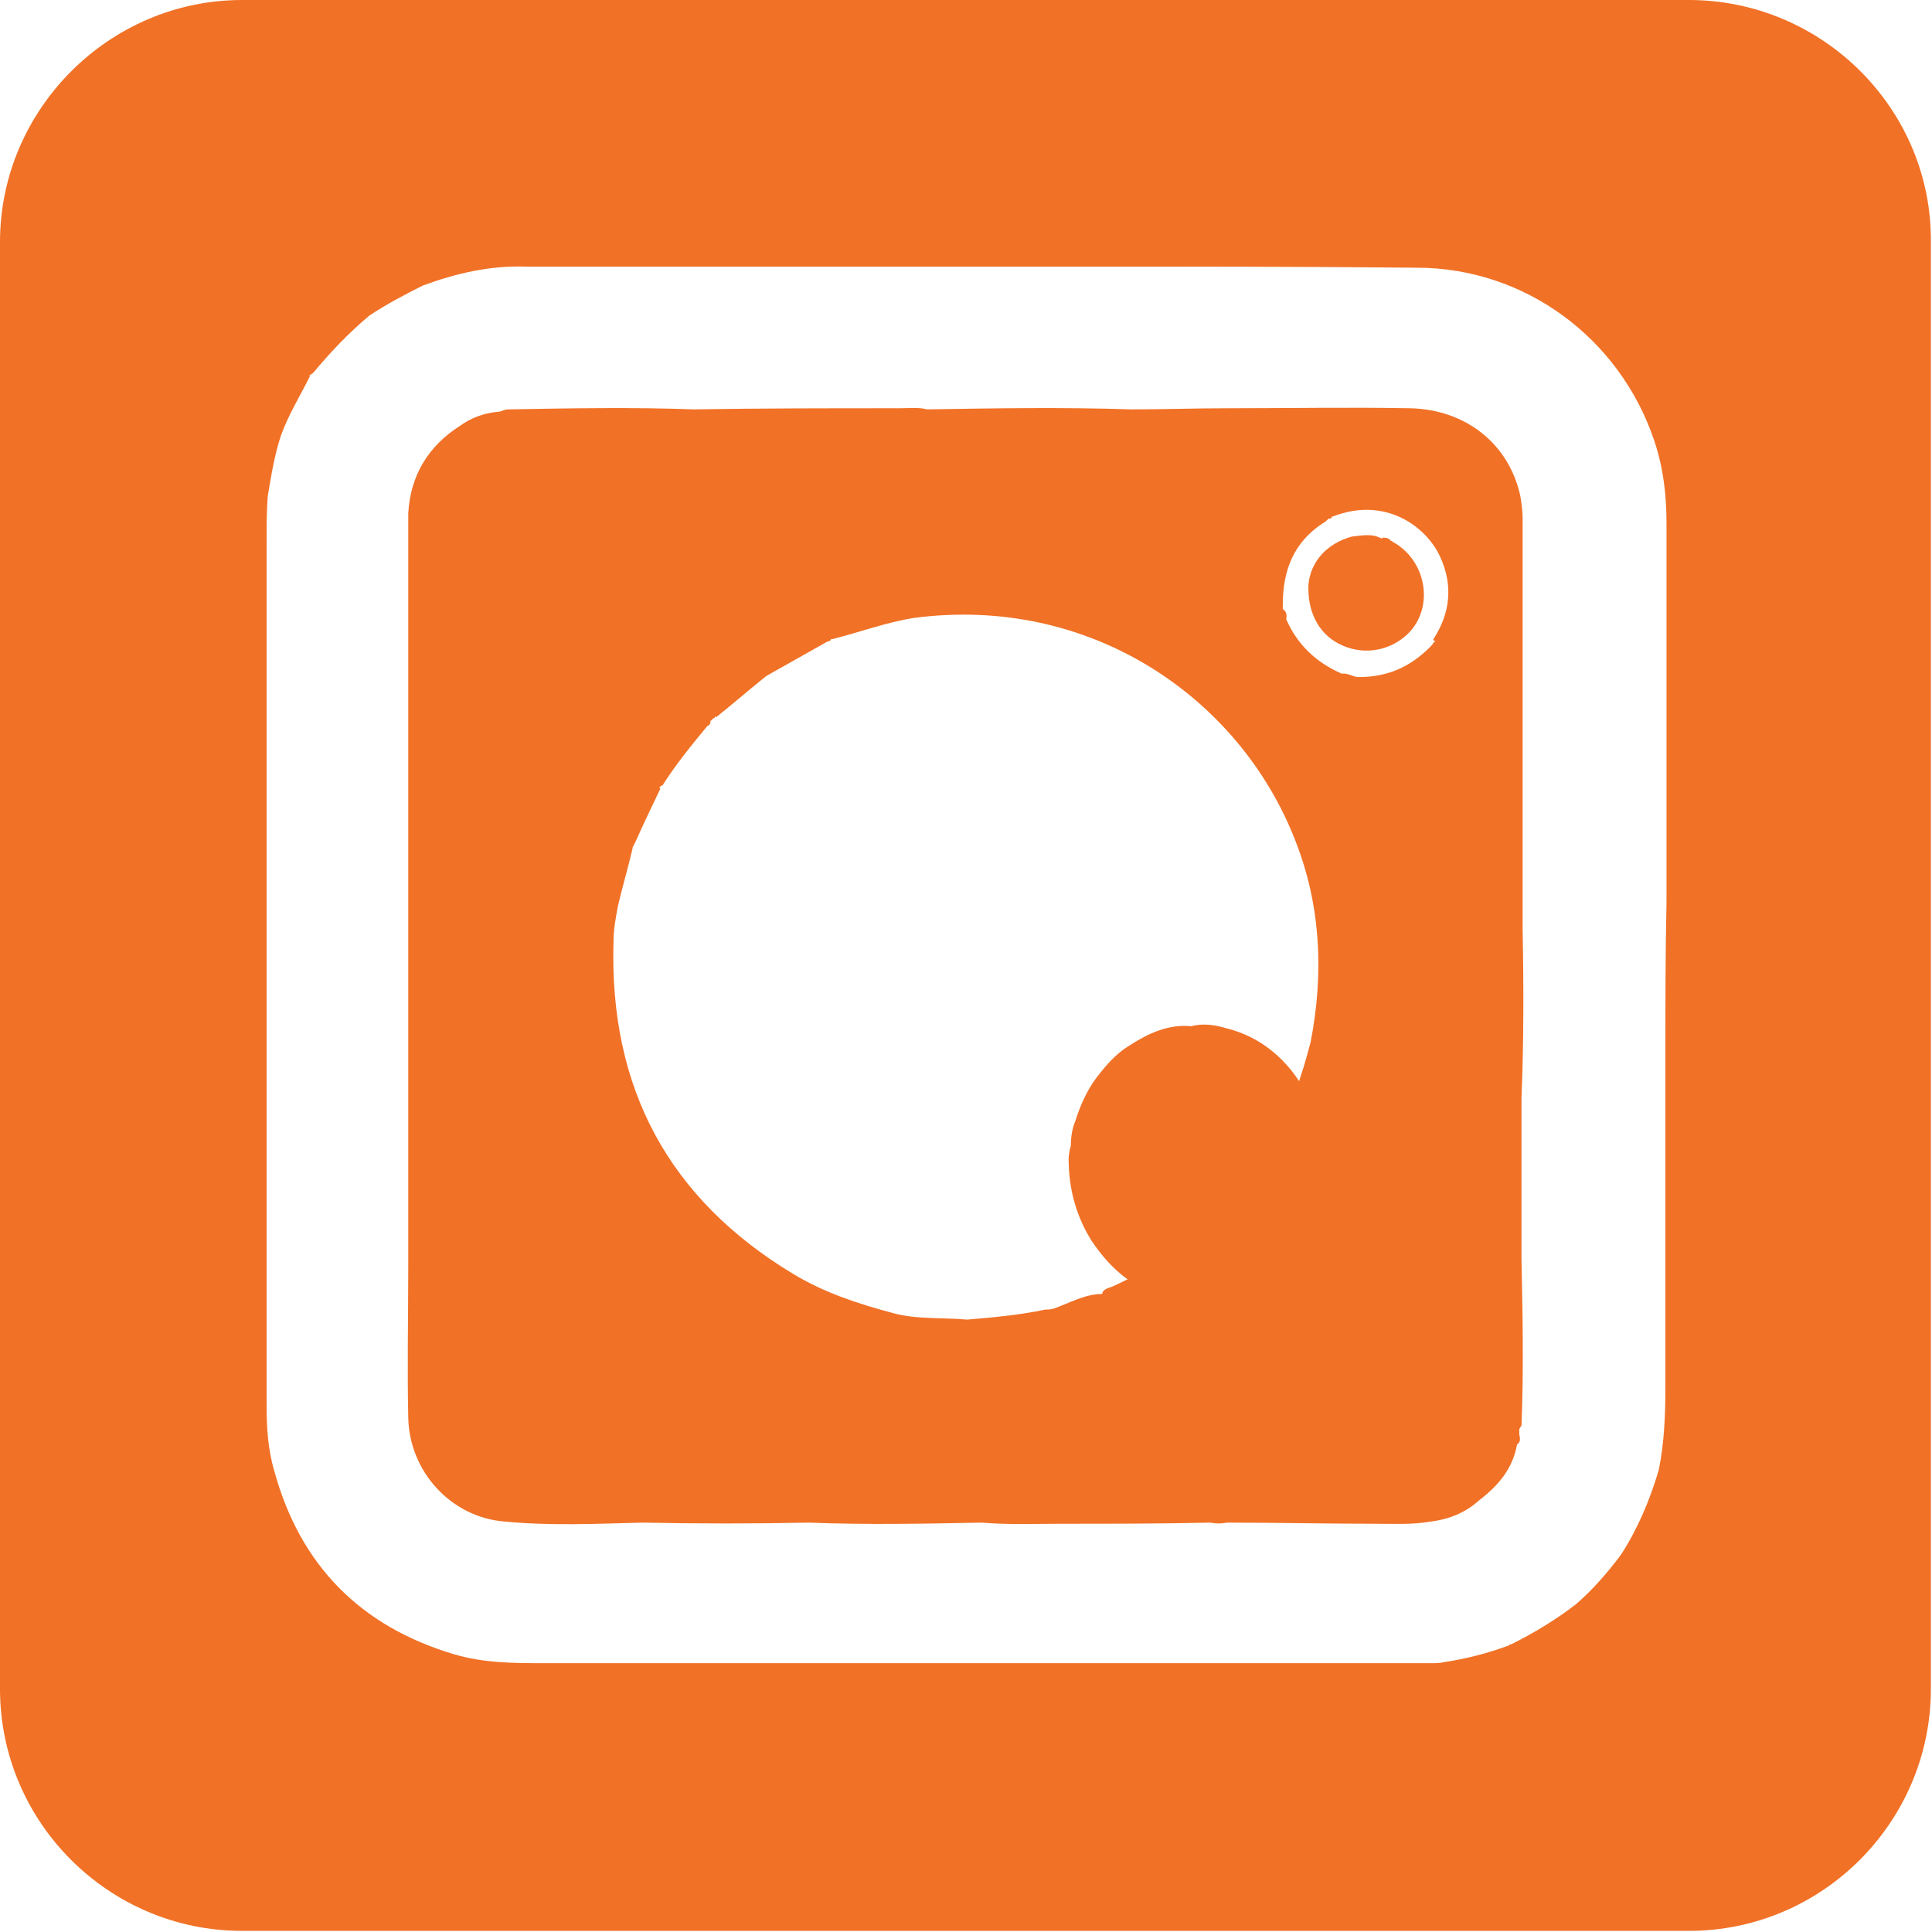 <?xml version="1.0" encoding="utf-8"?>
<!-- Generator: Adobe Illustrator 23.0.0, SVG Export Plug-In . SVG Version: 6.00 Build 0)  -->
<svg version="1.1" id="Layer_1" xmlns="http://www.w3.org/2000/svg" xmlns:xlink="http://www.w3.org/1999/xlink" x="0px" y="0px"
	 viewBox="0 0 17.32 17.32" style="enable-background:new 0 0 17.32 17.32;" xml:space="preserve">
<style type="text/css">
	.st0{fill:#F17126;}
</style>
<path class="st0" d="M13.65,8.33c0-0.02,0-0.03,0-0.05c0-1.21,0-2.43,0-3.64c0-0.06-0.01-0.13-0.02-0.19
	c-0.1-0.47-0.49-0.78-0.99-0.79c-0.54-0.01-1.08,0-1.63,0c-0.29,0-0.58,0.01-0.87,0.01c-0.61-0.02-1.22-0.01-1.83,0
	C8.24,3.65,8.15,3.66,8.06,3.66c-0.61,0-1.22,0-1.84,0.01c-0.55-0.02-1.1-0.01-1.66,0c-0.03,0-0.05,0.01-0.08,0.02
	C4.35,3.7,4.23,3.74,4.12,3.82C3.84,4,3.68,4.26,3.66,4.6c0,0.43,0,0.85,0,1.28c0,0.38,0,0.76,0,1.13c0,0.94,0,1.88,0,2.82
	c0,0.51,0,1.01,0,1.52c0,0.45-0.01,0.91,0,1.36c0.01,0.48,0.38,0.89,0.86,0.93c0.41,0.04,0.83,0.02,1.24,0.01
	c0.5,0.01,0.99,0.01,1.49,0c0.52,0.02,1.03,0.01,1.55,0c0.24,0.02,0.48,0.01,0.72,0.01c0.44,0,0.89,0,1.33-0.01
	c0.05,0.01,0.1,0.01,0.15,0c0.44,0,0.88,0.01,1.32,0.01c0.17,0,0.34,0.01,0.51-0.02c0.16-0.02,0.31-0.08,0.43-0.19
	c0.17-0.13,0.3-0.28,0.34-0.5c0.03-0.02,0.03-0.05,0.02-0.09c0-0.02,0-0.03,0-0.05c0.01-0.01,0.01-0.02,0.02-0.03
	c0.02-0.5,0.01-1,0-1.49c0-0.48,0-0.96,0-1.45C13.66,9.35,13.66,8.84,13.65,8.33 M11.75,9.34c-0.08,0.31-0.18,0.61-0.35,0.89
	c-0.01,0.02-0.01,0.04-0.02,0.05c-0.11,0.17-0.23,0.33-0.36,0.49c-0.15,0.16-0.31,0.29-0.47,0.43c-0.18,0.13-0.37,0.24-0.57,0.33
	c-0.04,0.02-0.09,0.02-0.1,0.07c-0.15,0-0.29,0.08-0.43,0.13c-0.03,0.01-0.05,0.01-0.08,0.01c-0.23,0.05-0.47,0.07-0.7,0.09
	c-0.22-0.02-0.46,0-0.67-0.06c-0.3-0.08-0.61-0.18-0.89-0.35C6,10.75,5.46,9.76,5.5,8.44c0-0.11,0.02-0.21,0.04-0.32
	c0.04-0.17,0.09-0.34,0.13-0.51c0,0,0-0.01,0-0.01c0.01-0.02,0.02-0.04,0.03-0.06c0.07-0.16,0.15-0.32,0.22-0.47L5.91,7.06
	c0.01-0.01,0.02-0.02,0.03-0.02c0.12-0.19,0.26-0.36,0.4-0.53c0.02-0.01,0.03-0.02,0.03-0.05l0,0l0,0c0.01,0,0.02-0.01,0.02-0.02
	l0,0l0,0c0.02,0,0.02-0.01,0.02-0.02l0.01,0.01c0.15-0.12,0.3-0.25,0.45-0.37c0.18-0.1,0.37-0.21,0.55-0.31
	c0.02,0,0.03-0.01,0.03-0.03l0,0.01l0.01,0c0.24-0.06,0.48-0.15,0.73-0.19c1.58-0.21,2.92,0.71,3.42,1.99
	C11.84,8.11,11.87,8.72,11.75,9.34 M12.88,5.75l-0.01,0l0,0c-0.01,0-0.02,0.01-0.03,0.03c-0.18,0.19-0.39,0.29-0.66,0.29
	c-0.05,0-0.1-0.04-0.15-0.03c-0.23-0.1-0.4-0.26-0.5-0.49c0.01-0.04,0-0.07-0.03-0.09V5.42c0-0.31,0.1-0.56,0.36-0.73
	c0.02-0.01,0.03-0.02,0.05-0.04l0,0c0.02,0,0.03,0,0.03-0.03l0,0.01l0.01,0c0.46-0.18,0.83,0.08,0.96,0.36
	c0.12,0.26,0.09,0.51-0.06,0.74c0,0,0,0,0,0.01C12.87,5.75,12.87,5.75,12.88,5.75"/>
<path class="st0" d="M12.49,4.86c-0.01,0-0.01-0.01-0.01-0.01l-0.01,0c-0.02-0.03-0.05-0.03-0.08-0.03v0.01
	c-0.09-0.05-0.17-0.03-0.27-0.02c-0.22,0.06-0.37,0.22-0.39,0.43C11.72,5.47,11.81,5.67,12,5.77c0.19,0.1,0.42,0.08,0.59-0.06
	C12.86,5.49,12.81,5.04,12.49,4.86"/>
<path class="st0" d="M11,9.22c-0.1-0.03-0.21-0.05-0.32-0.02c-0.2-0.02-0.38,0.06-0.55,0.17c-0.1,0.06-0.18,0.14-0.26,0.24
	c-0.11,0.13-0.18,0.28-0.23,0.44c-0.03,0.07-0.04,0.15-0.04,0.22c-0.01,0.04-0.02,0.08-0.02,0.12c0,0.27,0.07,0.52,0.21,0.74
	c0.15,0.22,0.33,0.39,0.58,0.47l0,0c0.01,0.02,0.04,0.01,0.06,0.02c0.16,0.05,0.33,0.05,0.49,0.02c0.13-0.02,0.26-0.07,0.37-0.15
	c0.01-0.01,0.02-0.01,0.02-0.02c0.01,0,0.01-0.01,0.02-0.01c0.09-0.06,0.17-0.13,0.23-0.22c0.09-0.1,0.15-0.23,0.2-0.35
	c0,0,0-0.01,0-0.01l0,0c0-0.01,0.01-0.02,0.01-0.03c0,0,0,0,0-0.01c0-0.01,0.01-0.03,0.01-0.04c0-0.02,0.01-0.03,0.01-0.05
	c0-0.01,0.01-0.01,0.01-0.02C11.99,10.07,11.61,9.37,11,9.22"/>
<path class="st0" d="M15.14,0H2.17C0.98,0,0,0.98,0,2.17v12.97c0,1.2,0.98,2.17,2.17,2.17h12.97c1.2,0,2.17-0.98,2.17-2.17V2.17
	C17.32,0.98,16.34,0,15.14,0 M14.93,9.44c0,0.41,0,0.82,0,1.23c0,0.59,0,1.17,0,1.76c0,0.25-0.01,0.51-0.06,0.75
	c-0.08,0.27-0.19,0.53-0.34,0.76c-0.12,0.16-0.25,0.31-0.4,0.44c-0.18,0.14-0.38,0.26-0.58,0.36h0c0,0-0.02,0-0.02,0.01
	c-0.19,0.07-0.38,0.12-0.58,0.15c-0.04,0.01-0.08,0.01-0.12,0.01c-0.02,0-0.05,0-0.07,0c-0.22,0-0.43,0-0.65,0
	c-0.24,0-0.48,0-0.72,0c-0.48,0-0.96,0-1.45,0c-0.67,0-1.35,0-2.03,0c-0.55,0-1.09,0-1.64,0c-0.46,0-0.92,0-1.38,0
	c-0.28,0-0.55,0-0.82-0.08c-0.84-0.25-1.38-0.8-1.61-1.64c-0.06-0.2-0.07-0.4-0.07-0.6c0-0.48,0-0.96,0-1.44V9.71
	c0-0.49,0-0.98,0-1.47c0-0.6,0-1.19,0-1.79c0-0.53,0-1.06,0-1.59c0-0.14,0-0.27,0.01-0.41C2.43,4.27,2.46,4.08,2.52,3.9
	c0.07-0.19,0.17-0.35,0.26-0.53l-0.01,0C2.78,3.36,2.8,3.35,2.81,3.34c0.15-0.18,0.31-0.35,0.5-0.51c0.15-0.1,0.32-0.19,0.48-0.27
	c0.3-0.11,0.6-0.18,0.92-0.17c0.36,0,0.72,0,1.09,0c0.51,0,1.03,0,1.54,0h1.28c0.37,0,0.74,0,1.11,0c0.99,0,1.98,0,2.97,0.01
	c0.97,0,1.82,0.63,2.13,1.55c0.08,0.24,0.11,0.48,0.11,0.74c0,1.09,0,2.17,0,3.26c0,0.05,0,0.1,0,0.14
	C14.93,8.54,14.93,8.99,14.93,9.44"/>
</svg>
